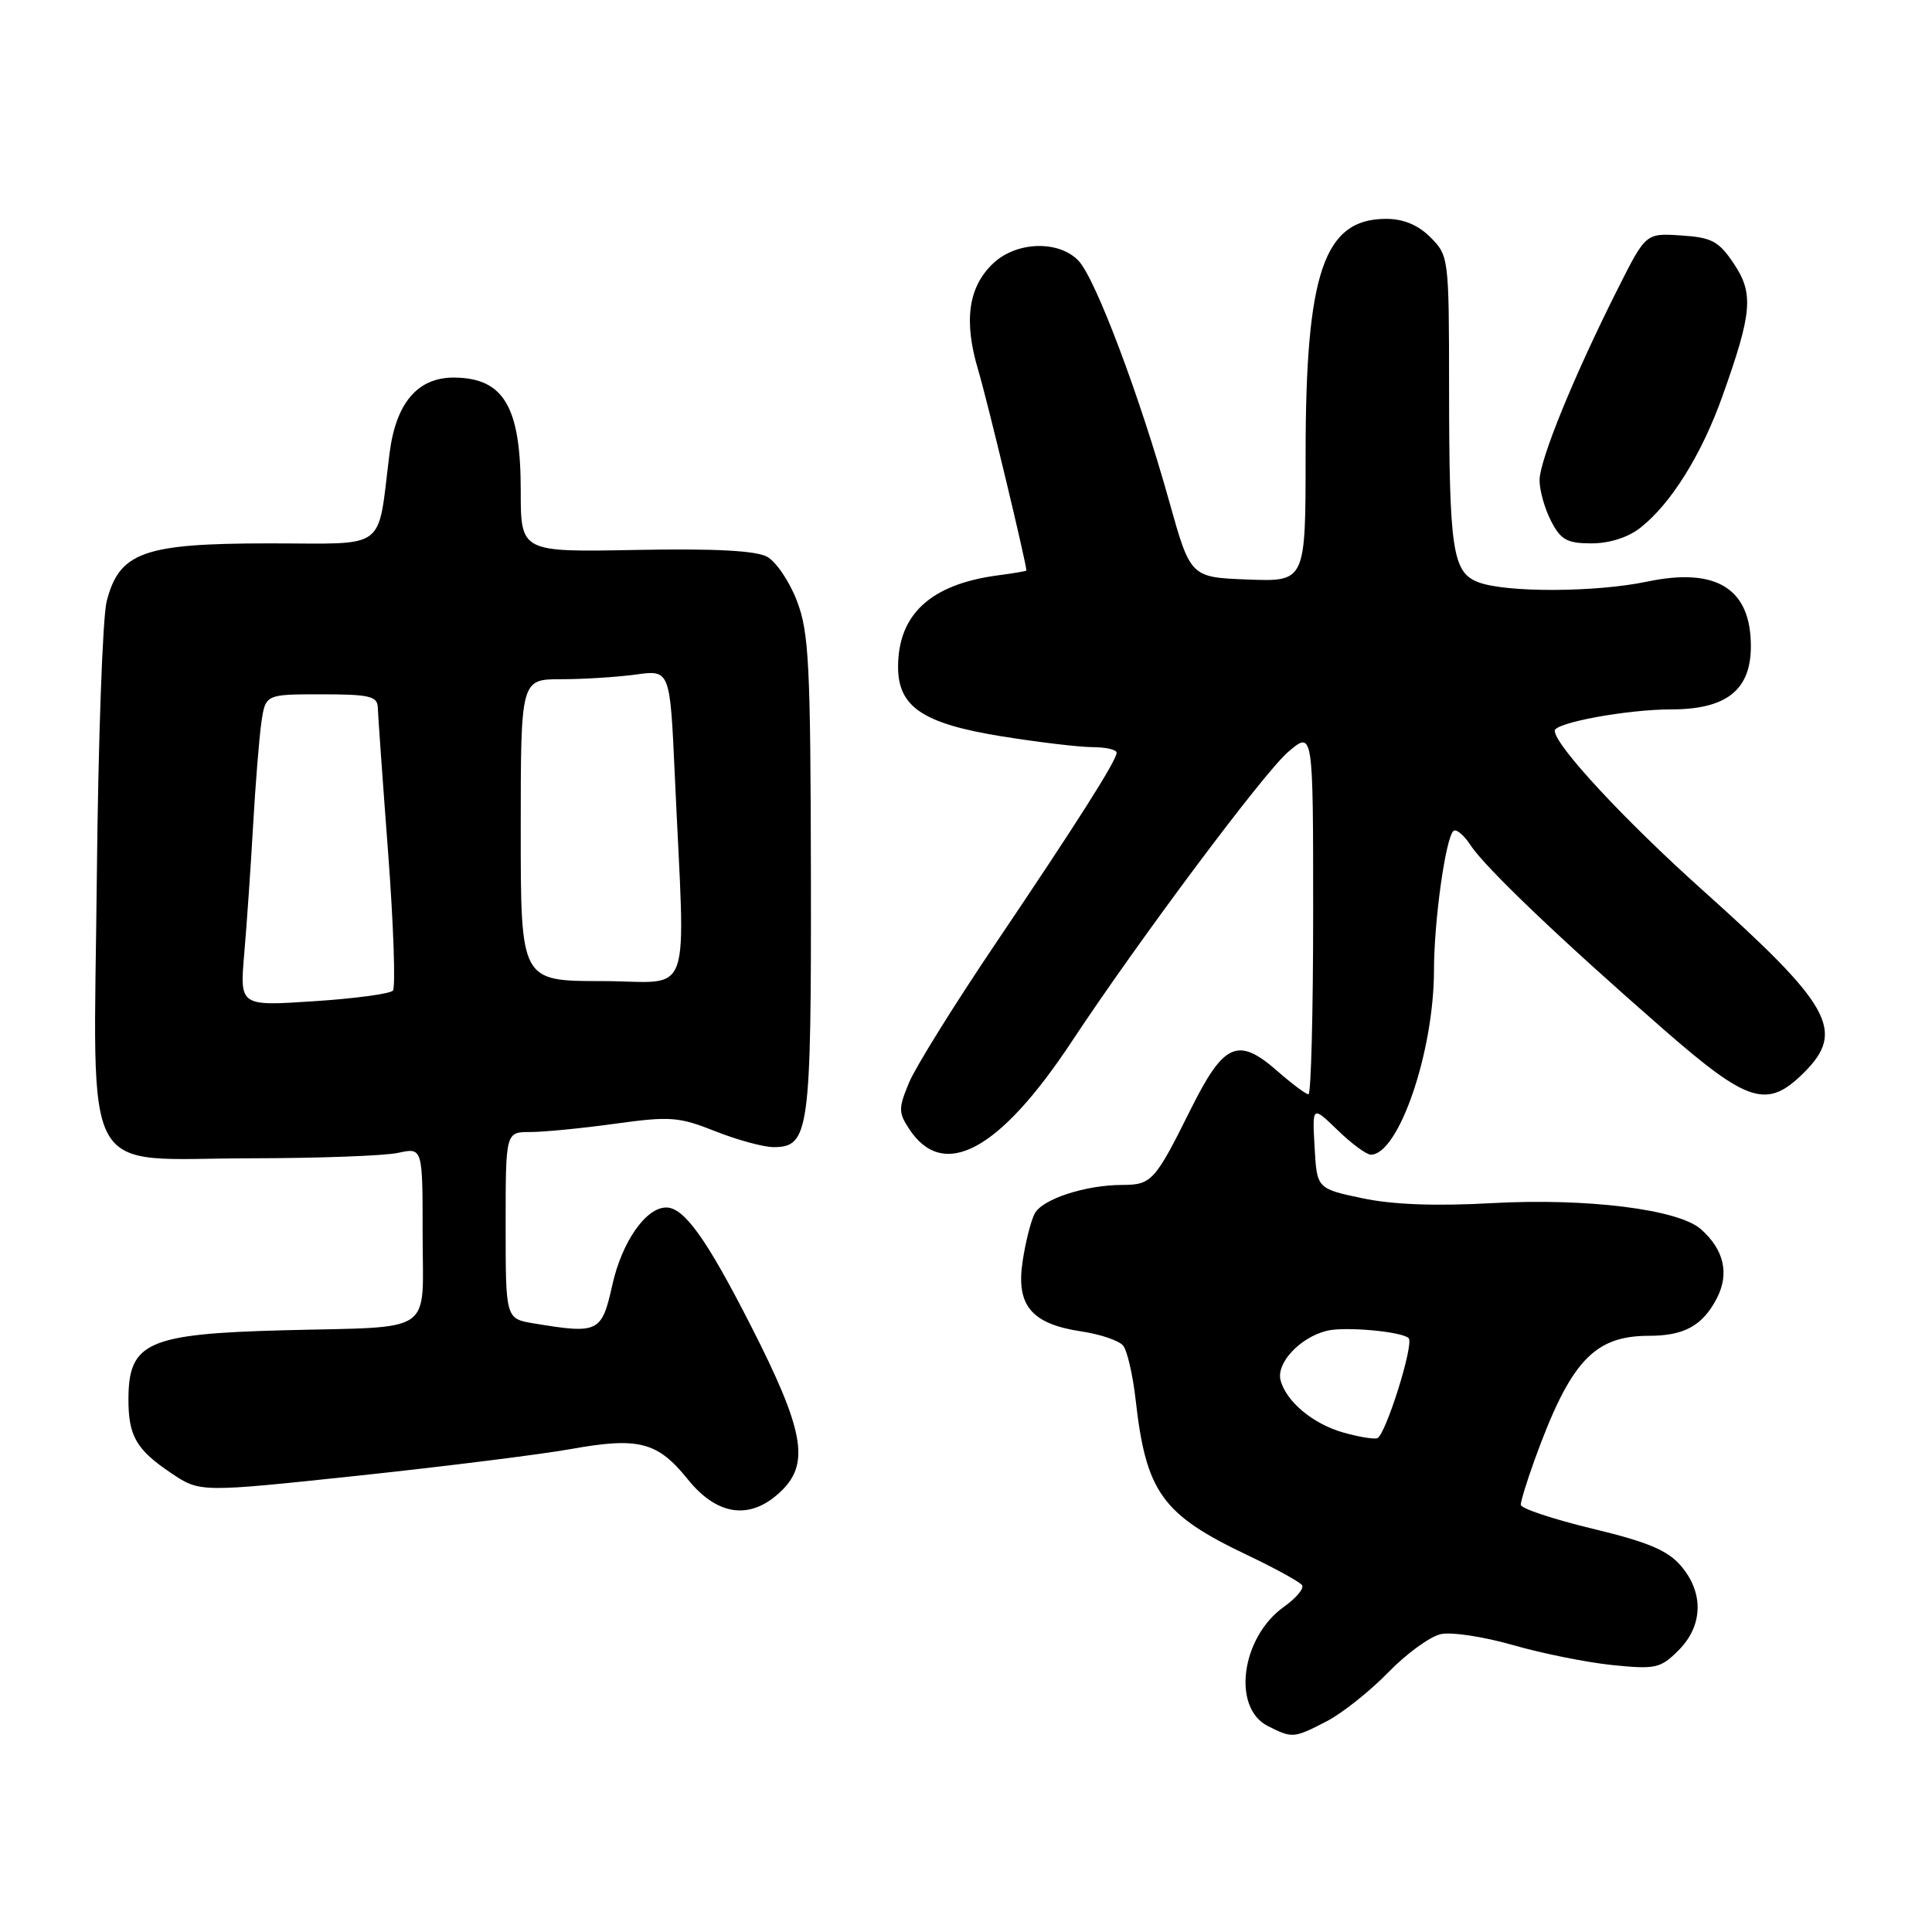 <?xml version="1.0" encoding="UTF-8" standalone="no"?>
<!DOCTYPE svg PUBLIC "-//W3C//DTD SVG 1.1//EN" "http://www.w3.org/Graphics/SVG/1.1/DTD/svg11.dtd" >
<svg xmlns="http://www.w3.org/2000/svg" xmlns:xlink="http://www.w3.org/1999/xlink" version="1.1" viewBox="0 0 256 256">
 <g >
 <path fill="currentColor"
d=" M 175.79 228.08 C 177.83 227.03 181.49 224.12 183.92 221.63 C 186.34 219.13 189.49 216.84 190.92 216.53 C 192.34 216.22 196.64 216.88 200.48 217.98 C 204.32 219.09 210.25 220.28 213.65 220.63 C 219.38 221.21 220.02 221.07 222.42 218.67 C 225.67 215.42 225.79 211.03 222.72 207.47 C 220.96 205.42 218.31 204.31 210.97 202.55 C 205.76 201.29 201.50 199.87 201.51 199.39 C 201.51 198.90 202.33 196.25 203.32 193.50 C 208.07 180.38 211.19 177.00 218.52 177.00 C 223.17 177.00 225.61 175.65 227.49 172.03 C 229.18 168.75 228.44 165.57 225.36 162.86 C 222.38 160.24 210.28 158.73 197.71 159.42 C 190.20 159.84 184.52 159.62 180.50 158.77 C 174.50 157.50 174.50 157.50 174.19 152.00 C 173.88 146.50 173.88 146.50 177.24 149.75 C 179.08 151.54 181.07 153.00 181.64 153.00 C 185.33 153.00 190.00 139.37 190.01 128.57 C 190.01 122.04 191.54 111.12 192.58 110.11 C 192.93 109.78 193.96 110.62 194.86 112.00 C 196.81 114.97 206.76 124.47 220.40 136.37 C 231.70 146.23 234.17 146.99 239.08 142.08 C 244.54 136.62 242.64 133.20 225.70 118.04 C 215.29 108.72 206.04 98.76 206.01 96.83 C 205.99 95.77 215.61 94.00 221.41 94.00 C 228.77 94.00 232.00 91.44 232.00 85.62 C 232.00 77.98 227.43 75.14 218.24 77.07 C 211.41 78.50 199.55 78.54 195.89 77.15 C 192.46 75.84 192.02 72.93 192.01 51.20 C 192.00 34.18 191.96 33.87 189.55 31.45 C 187.89 29.80 185.97 29.00 183.66 29.00 C 175.43 29.00 173.00 36.11 173.00 60.22 C 173.00 77.08 173.00 77.08 165.37 76.79 C 157.74 76.50 157.74 76.50 154.92 66.41 C 151.04 52.51 145.15 36.89 142.91 34.55 C 140.29 31.81 134.71 31.98 131.62 34.88 C 128.30 38.01 127.66 42.50 129.62 49.05 C 130.83 53.10 136.00 74.62 136.00 75.60 C 136.00 75.68 134.26 75.97 132.14 76.25 C 123.31 77.44 119.00 81.42 119.00 88.37 C 119.00 93.66 122.28 95.87 132.62 97.55 C 137.51 98.34 142.96 98.99 144.75 99.00 C 146.54 99.00 147.98 99.34 147.96 99.75 C 147.90 100.85 142.73 109.00 131.76 125.26 C 126.41 133.20 121.32 141.38 120.46 143.44 C 119.04 146.84 119.04 147.41 120.46 149.58 C 125.00 156.51 132.42 152.52 142.02 138.00 C 150.86 124.62 167.46 102.40 170.67 99.65 C 174.00 96.80 174.00 96.80 174.00 120.90 C 174.00 134.16 173.72 145.00 173.38 145.00 C 173.04 145.00 171.20 143.62 169.28 141.94 C 164.04 137.34 162.17 138.16 157.77 147.00 C 153.04 156.51 152.59 157.00 148.71 157.01 C 143.85 157.01 138.13 158.88 137.11 160.79 C 136.61 161.73 135.88 164.59 135.50 167.15 C 134.62 172.99 136.67 175.42 143.28 176.42 C 145.79 176.79 148.28 177.64 148.82 178.30 C 149.36 178.96 150.11 182.20 150.48 185.50 C 151.86 197.74 153.98 200.69 165.28 206.06 C 169.00 207.83 172.27 209.63 172.54 210.06 C 172.81 210.49 171.73 211.77 170.14 212.90 C 164.46 216.94 163.20 226.29 168.00 228.71 C 171.25 230.35 171.43 230.34 175.79 228.08 Z  M 103.67 197.42 C 107.31 193.78 106.46 189.32 99.48 175.64 C 93.61 164.13 90.65 160.00 88.28 160.00 C 85.58 160.00 82.41 164.55 81.14 170.25 C 79.73 176.58 79.32 176.78 70.75 175.36 C 67.00 174.74 67.00 174.74 67.00 162.37 C 67.00 150.00 67.00 150.00 70.25 150.00 C 72.04 150.00 77.10 149.51 81.50 148.90 C 88.80 147.89 89.96 147.98 94.79 149.90 C 97.69 151.05 101.17 152.00 102.50 152.00 C 107.22 152.00 107.50 149.96 107.45 115.92 C 107.40 88.08 107.19 83.78 105.61 79.66 C 104.63 77.08 102.85 74.44 101.66 73.78 C 100.18 72.96 94.72 72.67 84.25 72.87 C 69.00 73.16 69.00 73.16 69.00 65.02 C 69.00 53.90 66.77 50.10 60.20 50.03 C 55.36 49.99 52.47 53.36 51.62 60.05 C 49.95 73.23 51.60 72.00 35.64 72.00 C 19.00 72.01 15.81 73.15 14.13 79.70 C 13.60 81.79 13.01 98.22 12.83 116.22 C 12.42 157.25 10.36 153.51 33.28 153.48 C 42.20 153.47 50.96 153.15 52.75 152.76 C 56.00 152.05 56.00 152.05 56.00 163.51 C 56.00 177.06 57.92 175.74 37.50 176.27 C 19.61 176.74 17.05 177.87 17.02 185.32 C 17.00 190.26 18.04 192.08 22.69 195.20 C 26.50 197.76 26.50 197.76 47.50 195.53 C 59.05 194.30 71.71 192.71 75.63 192.01 C 84.62 190.39 87.13 191.04 91.13 196.01 C 95.12 200.98 99.61 201.48 103.67 197.42 Z  M 217.37 69.92 C 221.42 66.74 225.48 60.22 228.23 52.50 C 232.18 41.43 232.40 38.89 229.73 34.92 C 227.74 31.95 226.81 31.46 222.76 31.20 C 218.08 30.89 218.08 30.89 214.40 38.20 C 208.60 49.70 204.00 60.95 204.00 63.64 C 204.00 64.99 204.69 67.43 205.53 69.05 C 206.81 71.54 207.65 72.00 210.89 72.00 C 213.26 72.00 215.74 71.21 217.37 69.92 Z  M 178.00 189.82 C 173.99 188.69 170.42 185.72 169.68 182.88 C 169.09 180.61 172.25 177.23 175.79 176.34 C 178.15 175.74 185.76 176.43 186.65 177.31 C 187.41 178.07 183.55 190.33 182.47 190.58 C 181.93 190.71 179.93 190.37 178.00 189.82 Z  M 32.36 126.41 C 32.69 122.61 33.22 115.00 33.53 109.50 C 33.84 104.00 34.34 97.81 34.63 95.75 C 35.18 92.00 35.18 92.00 42.59 92.00 C 48.96 92.00 50.01 92.25 50.06 93.75 C 50.09 94.71 50.70 103.38 51.43 113.00 C 52.15 122.62 52.43 130.84 52.06 131.26 C 51.68 131.69 46.96 132.32 41.57 132.67 C 31.77 133.32 31.77 133.32 32.36 126.41 Z  M 69.00 110.00 C 69.00 90.00 69.00 90.00 74.36 90.00 C 77.31 90.00 81.76 89.72 84.25 89.38 C 88.78 88.76 88.78 88.76 89.41 102.63 C 90.80 133.46 92.02 130.00 79.78 130.00 C 69.00 130.00 69.00 130.00 69.00 110.00 Z "/>
</g>
</svg>